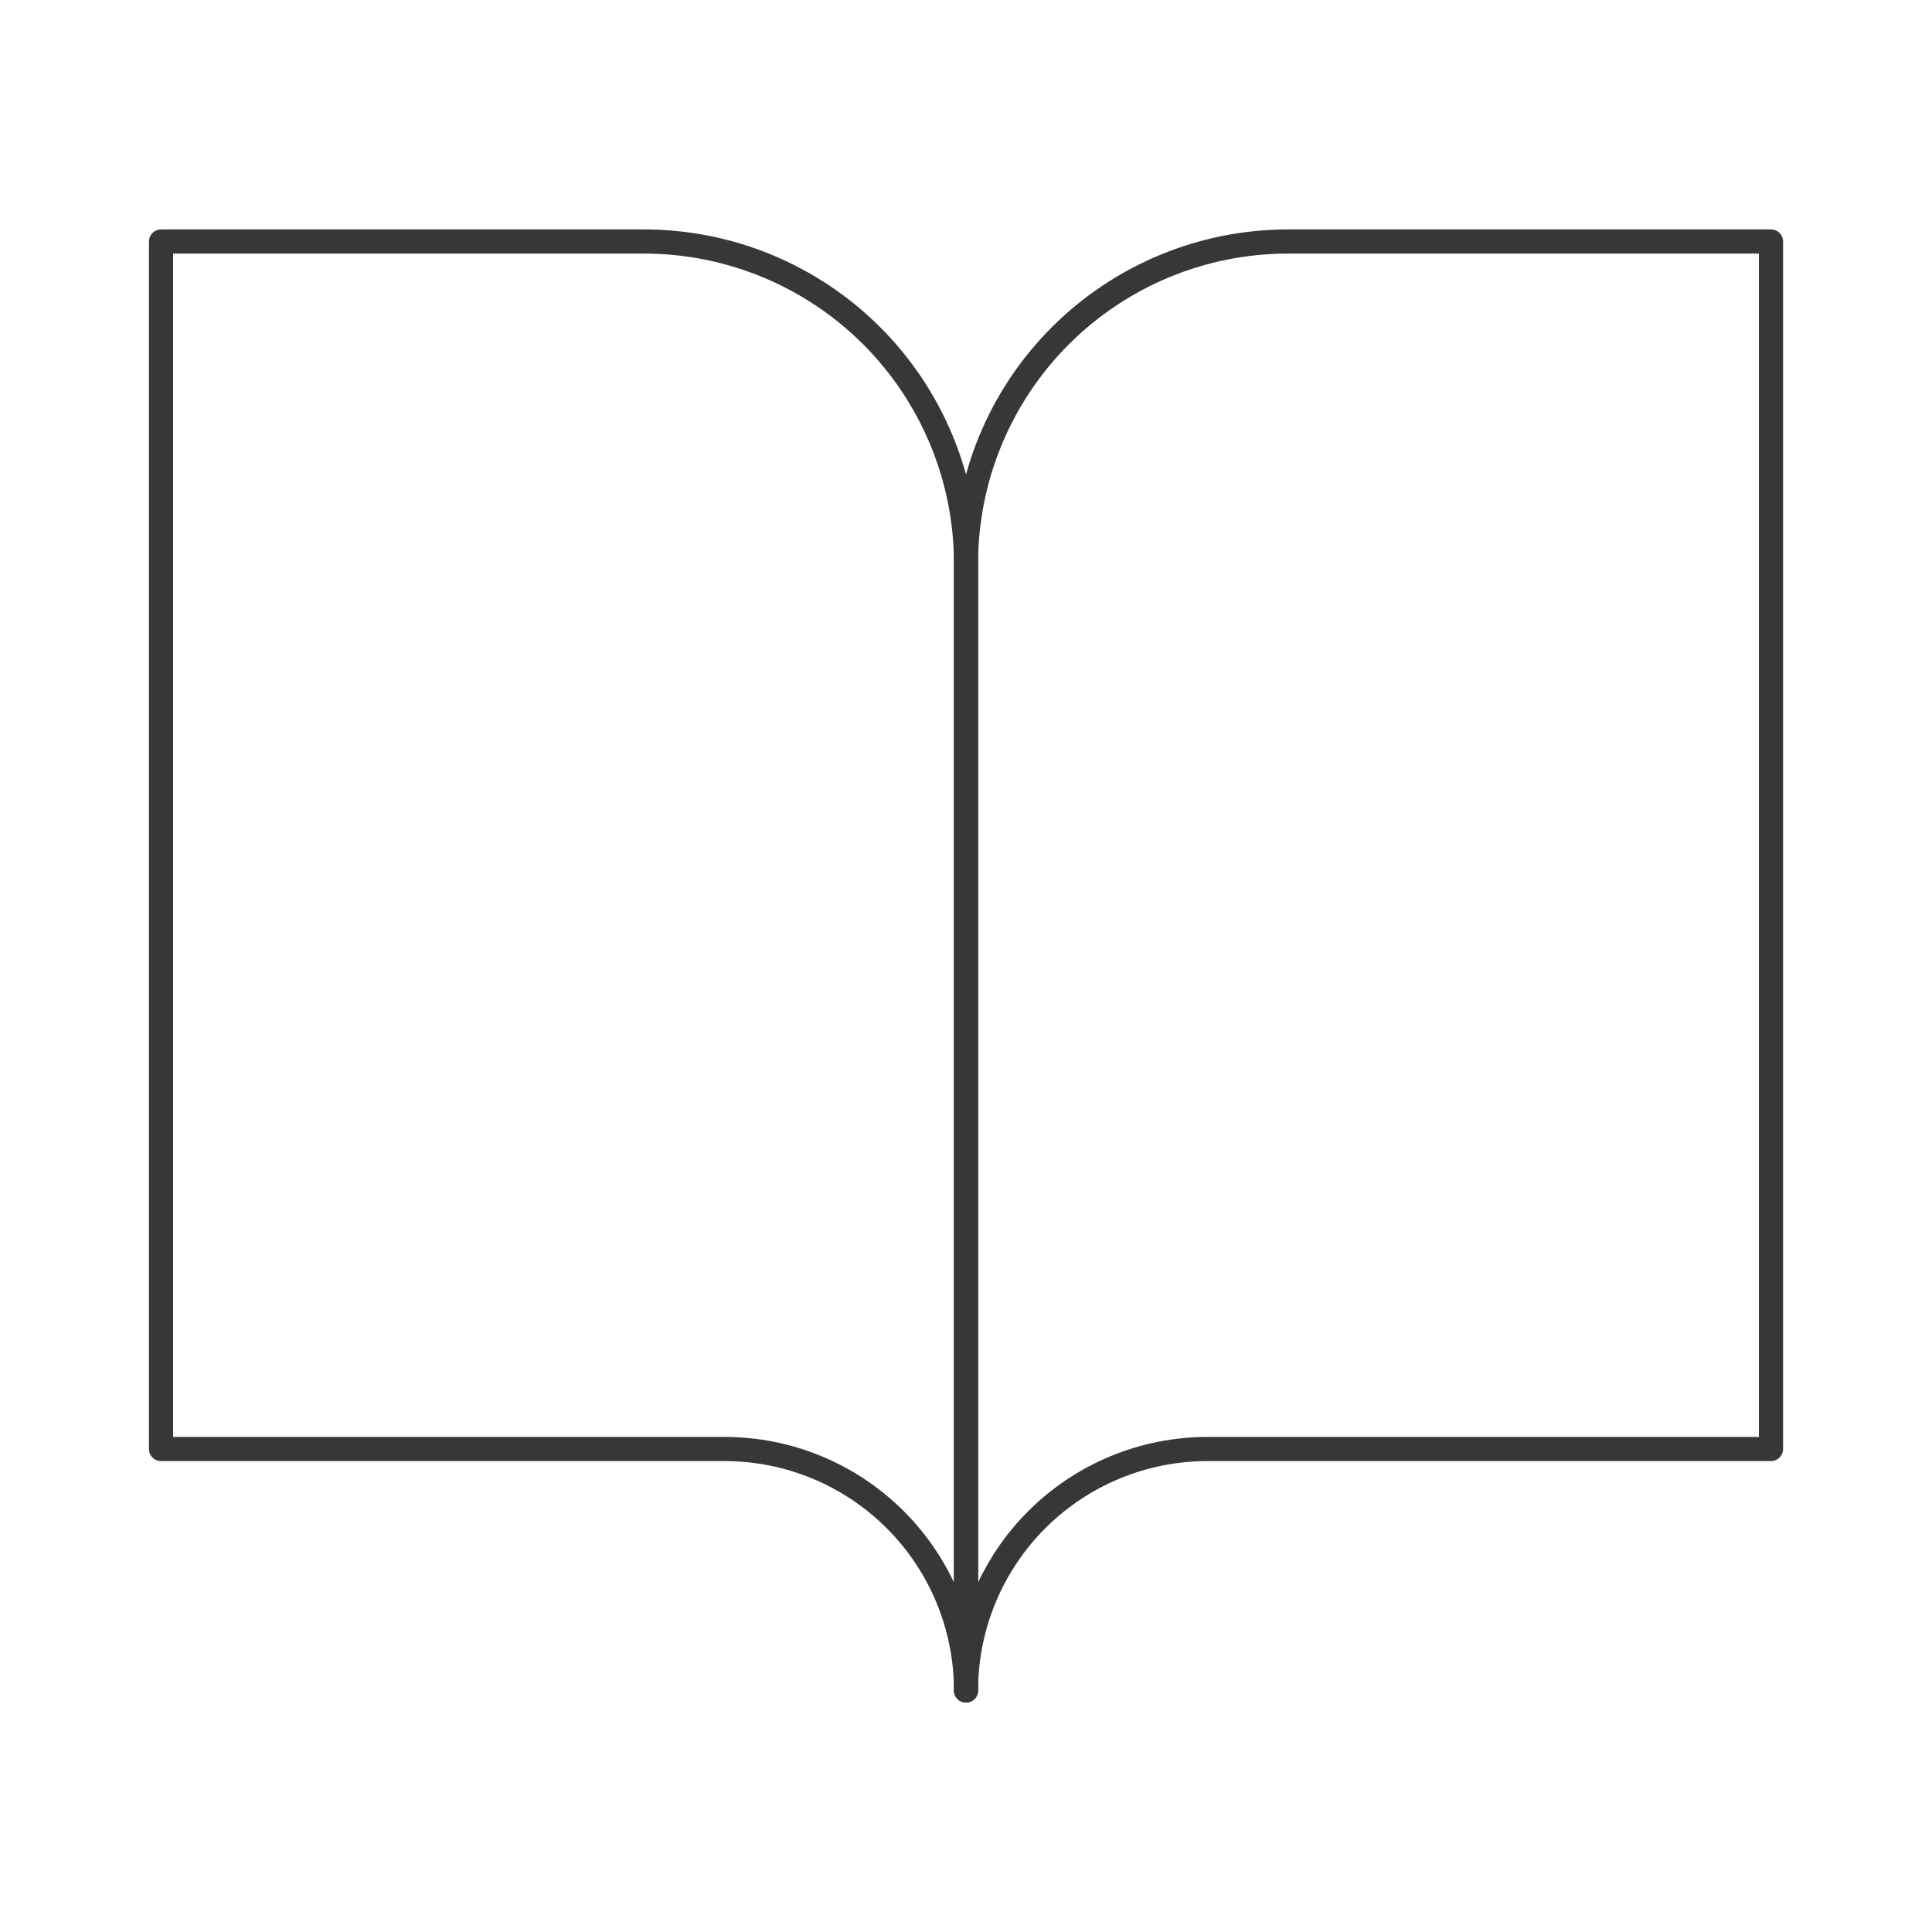 <svg viewBox="0 0 80 80" fill="none" xmlns="http://www.w3.org/2000/svg">
<path d="M73.333 10H53.333C49.797 10 46.406 11.405 43.905 13.905C41.405 16.406 40 19.797 40 23.333V70C40 67.348 41.054 64.804 42.929 62.929C44.804 61.054 47.348 60 50 60H73.333V10Z" stroke="#373737" stroke-linecap="round" stroke-linejoin="round"/>
<path d="M6.668 10H26.668C30.204 10 33.596 11.405 36.096 13.905C38.596 16.406 40.001 19.797 40.001 23.333V70C40.001 67.348 38.948 64.804 37.072 62.929C35.197 61.054 32.654 60 30.001 60H6.668V10Z" stroke="#373737" stroke-linecap="round" stroke-linejoin="round"/>
</svg>
